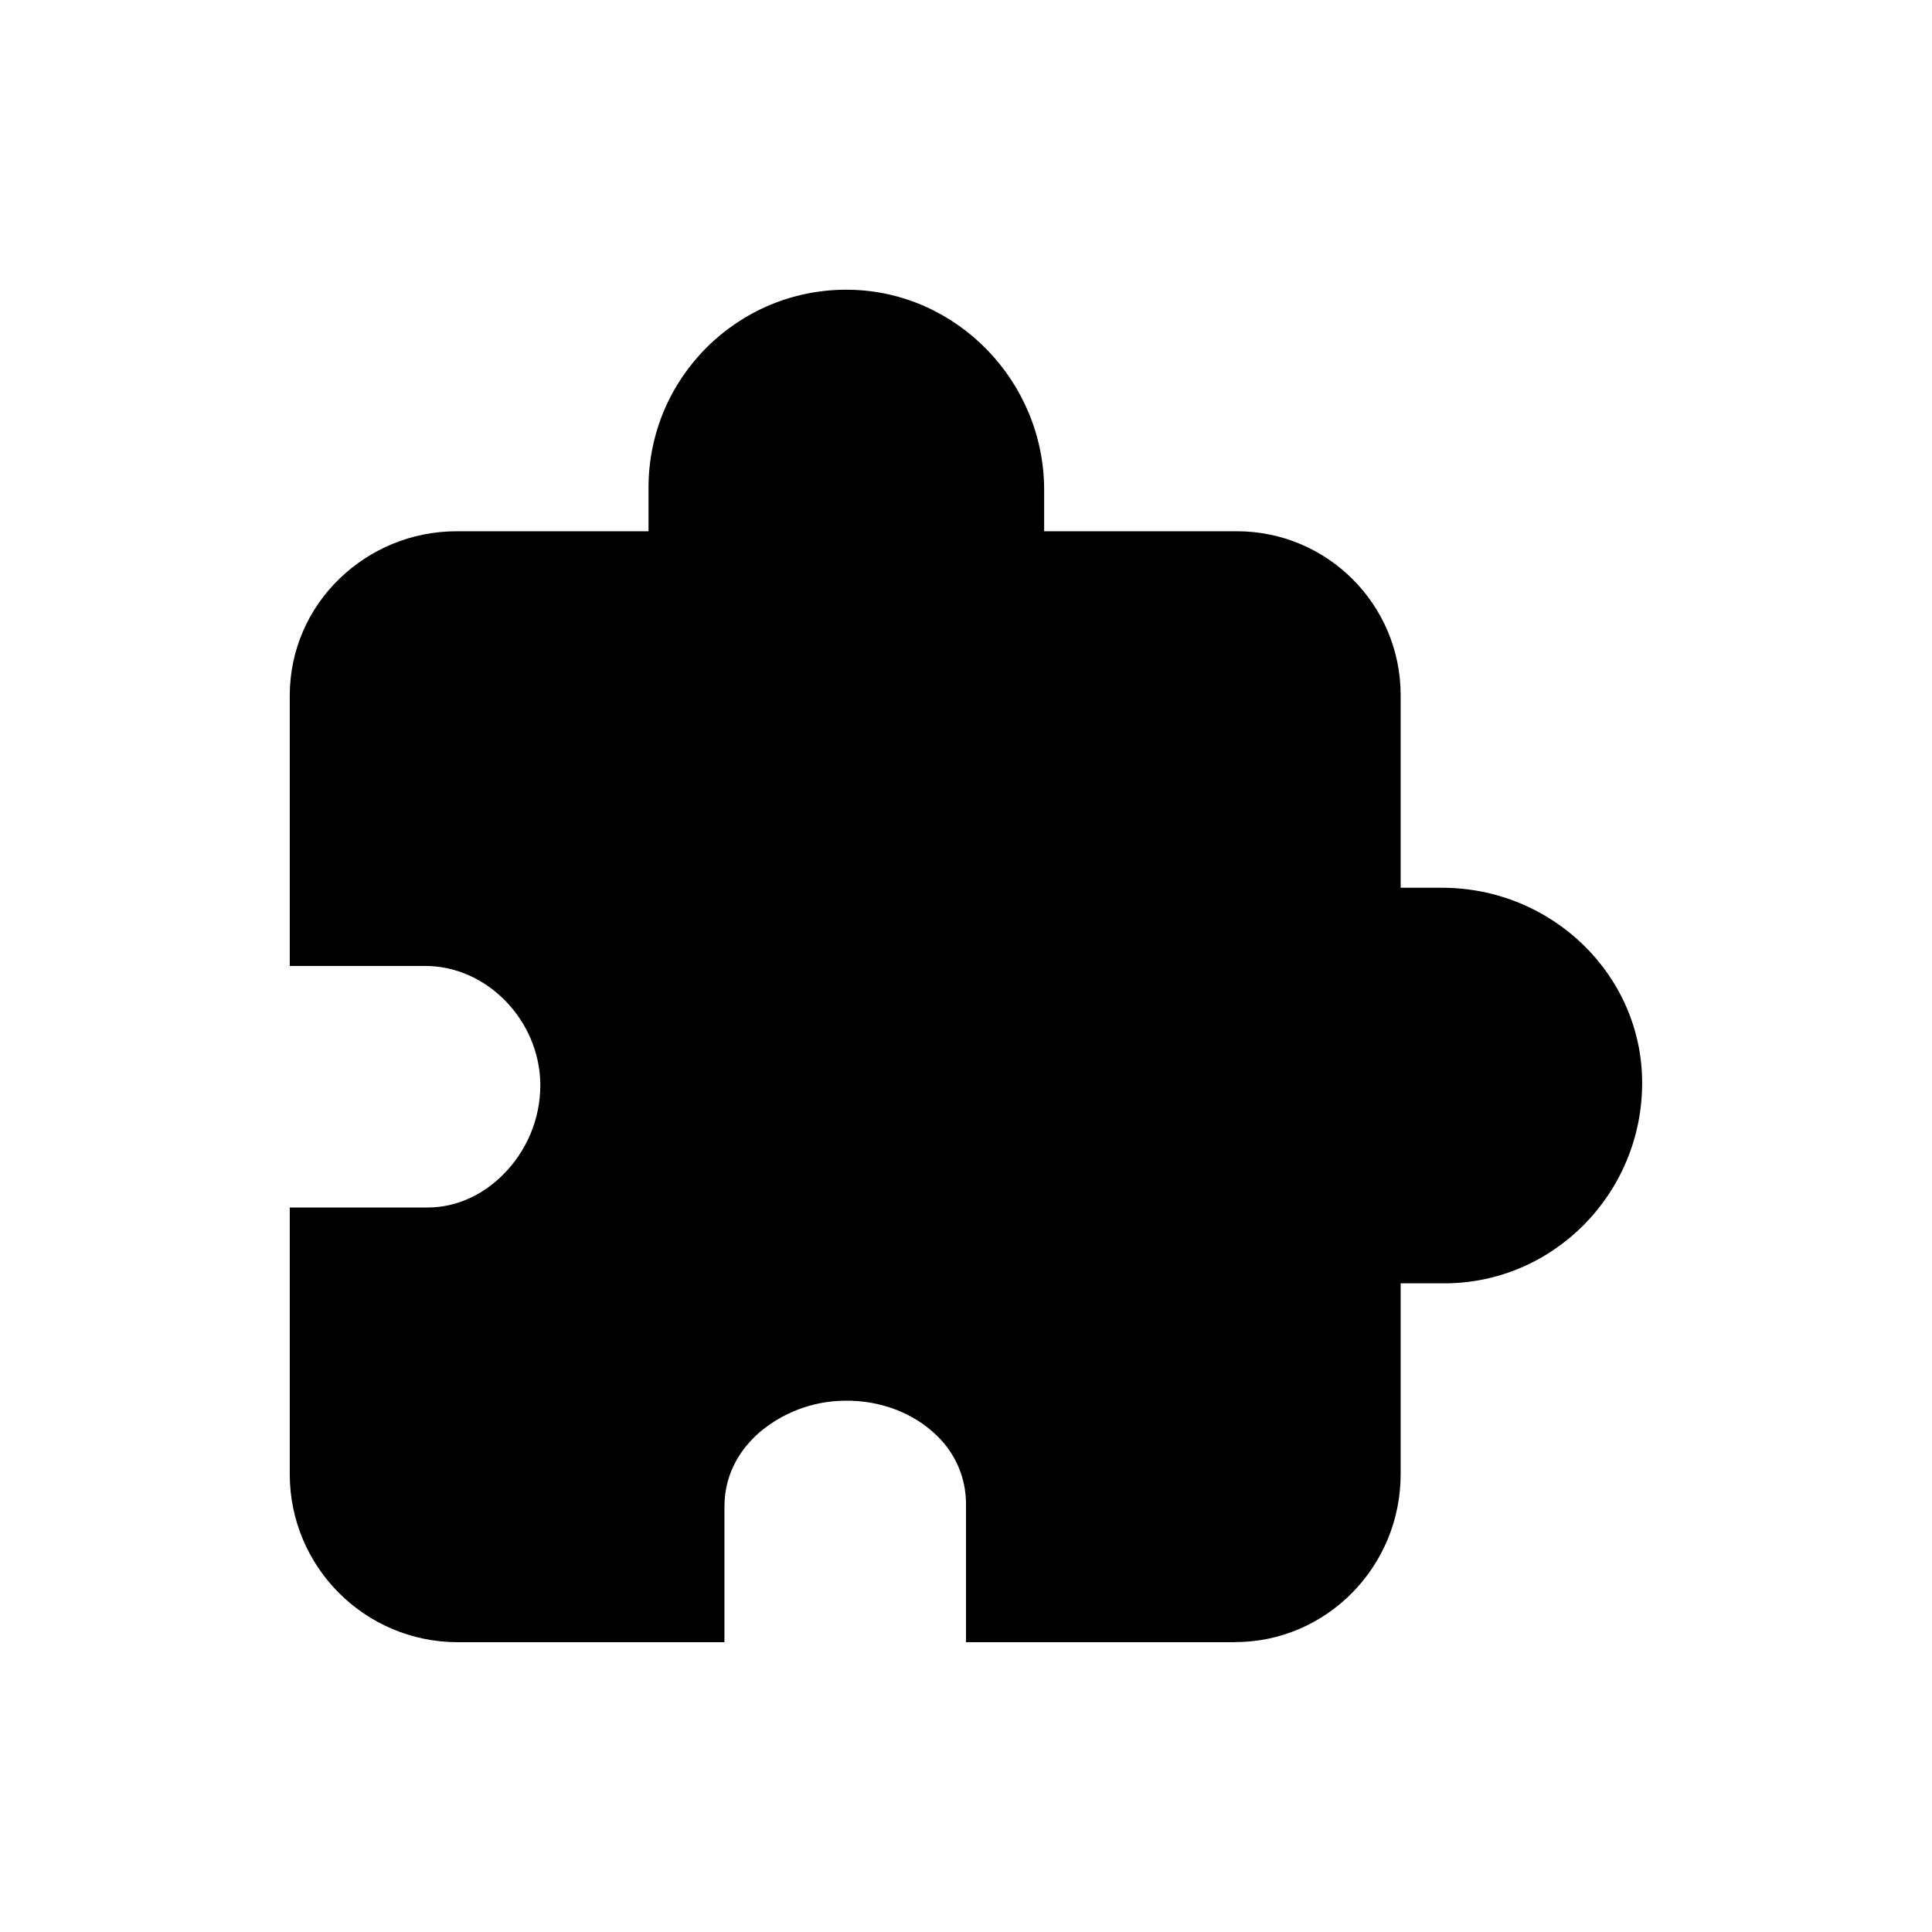 <!-- Generated by IcoMoon.io -->
<svg version="1.1" xmlns="http://www.w3.org/2000/svg" width="40" height="40" viewBox="0 0 40 40">
<title>io-extension-puzzle-sharp</title>
<path d="M25.571 34h-5.571v-2.857c0-0.002 0-0.004 0-0.006 0-0.553-0.23-1.053-0.599-1.409l-0.001-0.001c-0.479-0.473-1.177-0.738-1.911-0.727-0.681 0.007-1.303 0.258-1.782 0.67l0.004-0.003c-0.325 0.288-0.712 0.785-0.712 1.526v2.807h-5.524c-1.919-0.002-3.474-1.557-3.476-3.476v-5.524h2.857c0.573 0 1.129-0.245 1.568-0.688 0.471-0.475 0.763-1.129 0.763-1.851 0-0.007-0-0.013-0-0.020v0.001c-0.019-1.324-1.109-2.443-2.381-2.443h-2.807v-5.584c-0-0.004-0-0.009-0-0.013 0-0.952 0.396-1.812 1.032-2.423l0.001-0.001c0.627-0.606 1.482-0.979 2.425-0.979 0.006 0 0.013 0 0.019 0h3.951v-0.905c0 0 0 0 0 0 0-2.262 1.834-4.096 4.096-4.096 0.025 0 0.051 0 0.076 0.001l-0.004-0c2.218 0.039 4.023 1.899 4.023 4.146v0.854h3.953c0.011-0 0.024-0 0.036-0 1.874 0 3.392 1.519 3.392 3.393 0 0.013-0 0.026-0 0.038l0-0.002v3.952h0.854c2.286 0 4.146 1.813 4.146 4.040 0 2.288-1.837 4.15-4.095 4.15h-0.905v3.952c0 1.917-1.538 3.476-3.429 3.476z"></path>
</svg>
